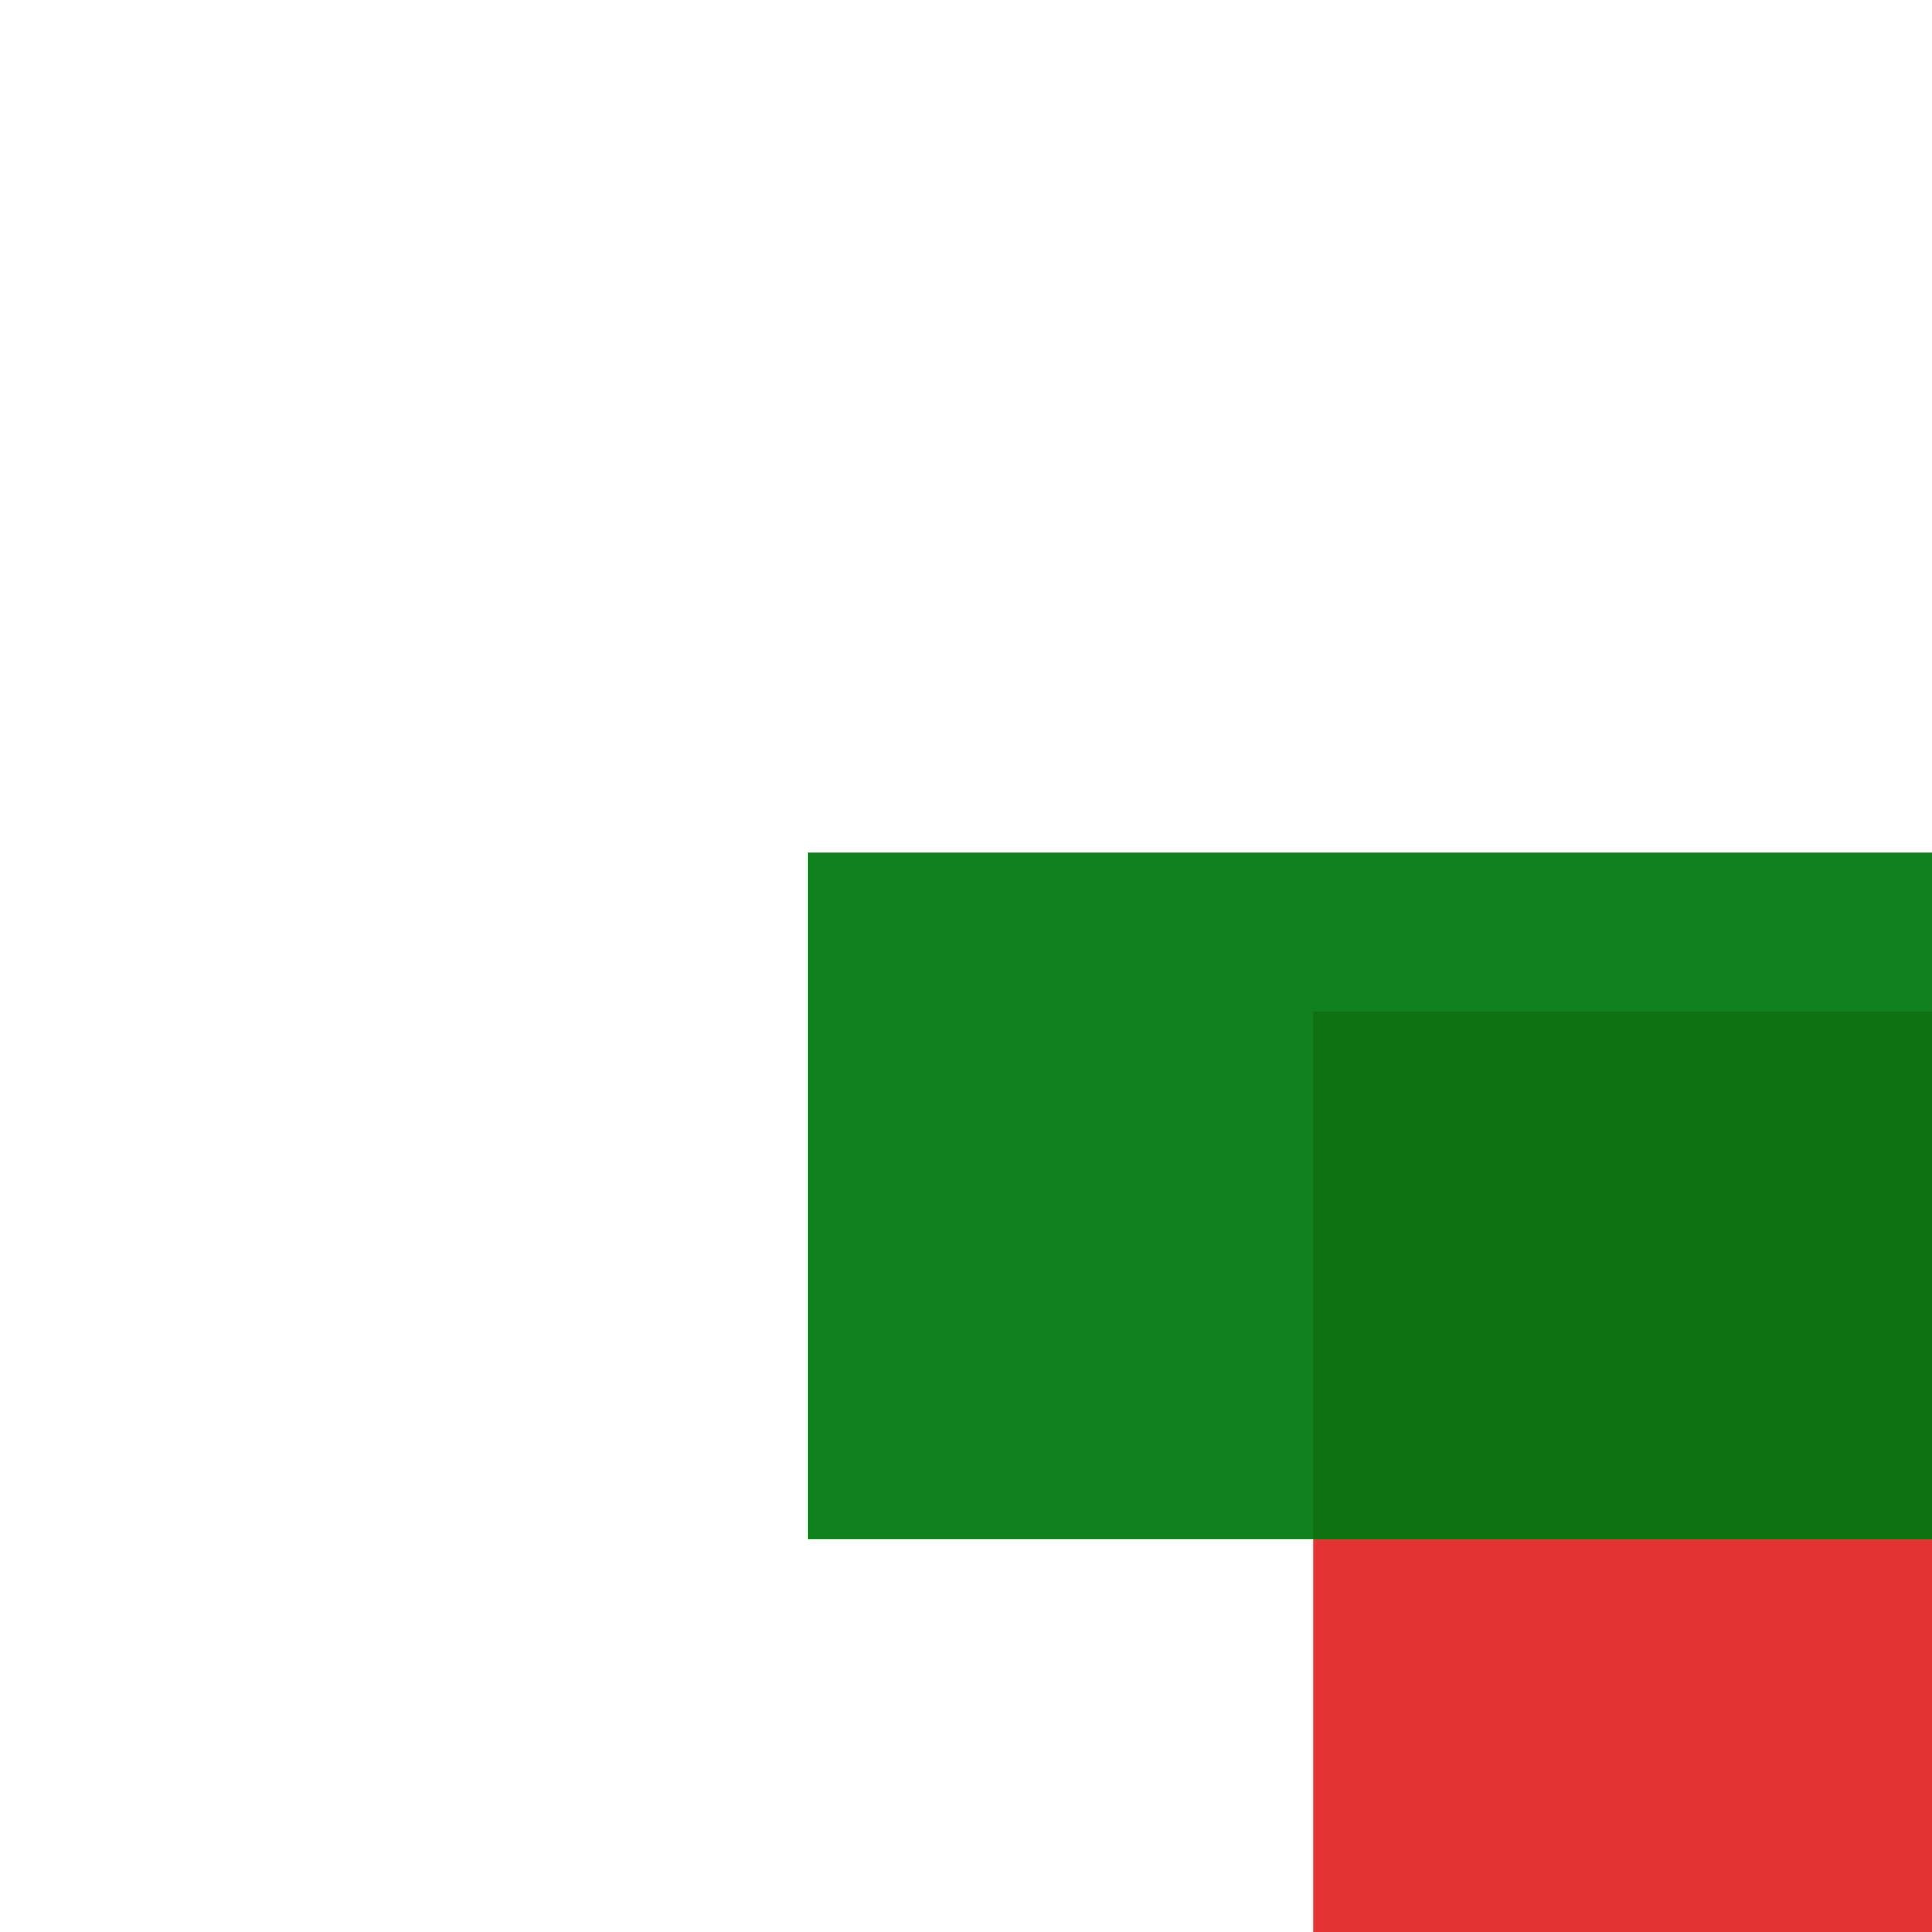 <svg width='256' height='256'><rect x='0' y='0' width='256' height='256' fill='white'/><rect x='174' y='134' width='118' height='134' opacity='0.80' fill='#dd0100'/><rect x='107' y='113' width='197' height='91' opacity='0.93' fill='#00770F'/></svg>